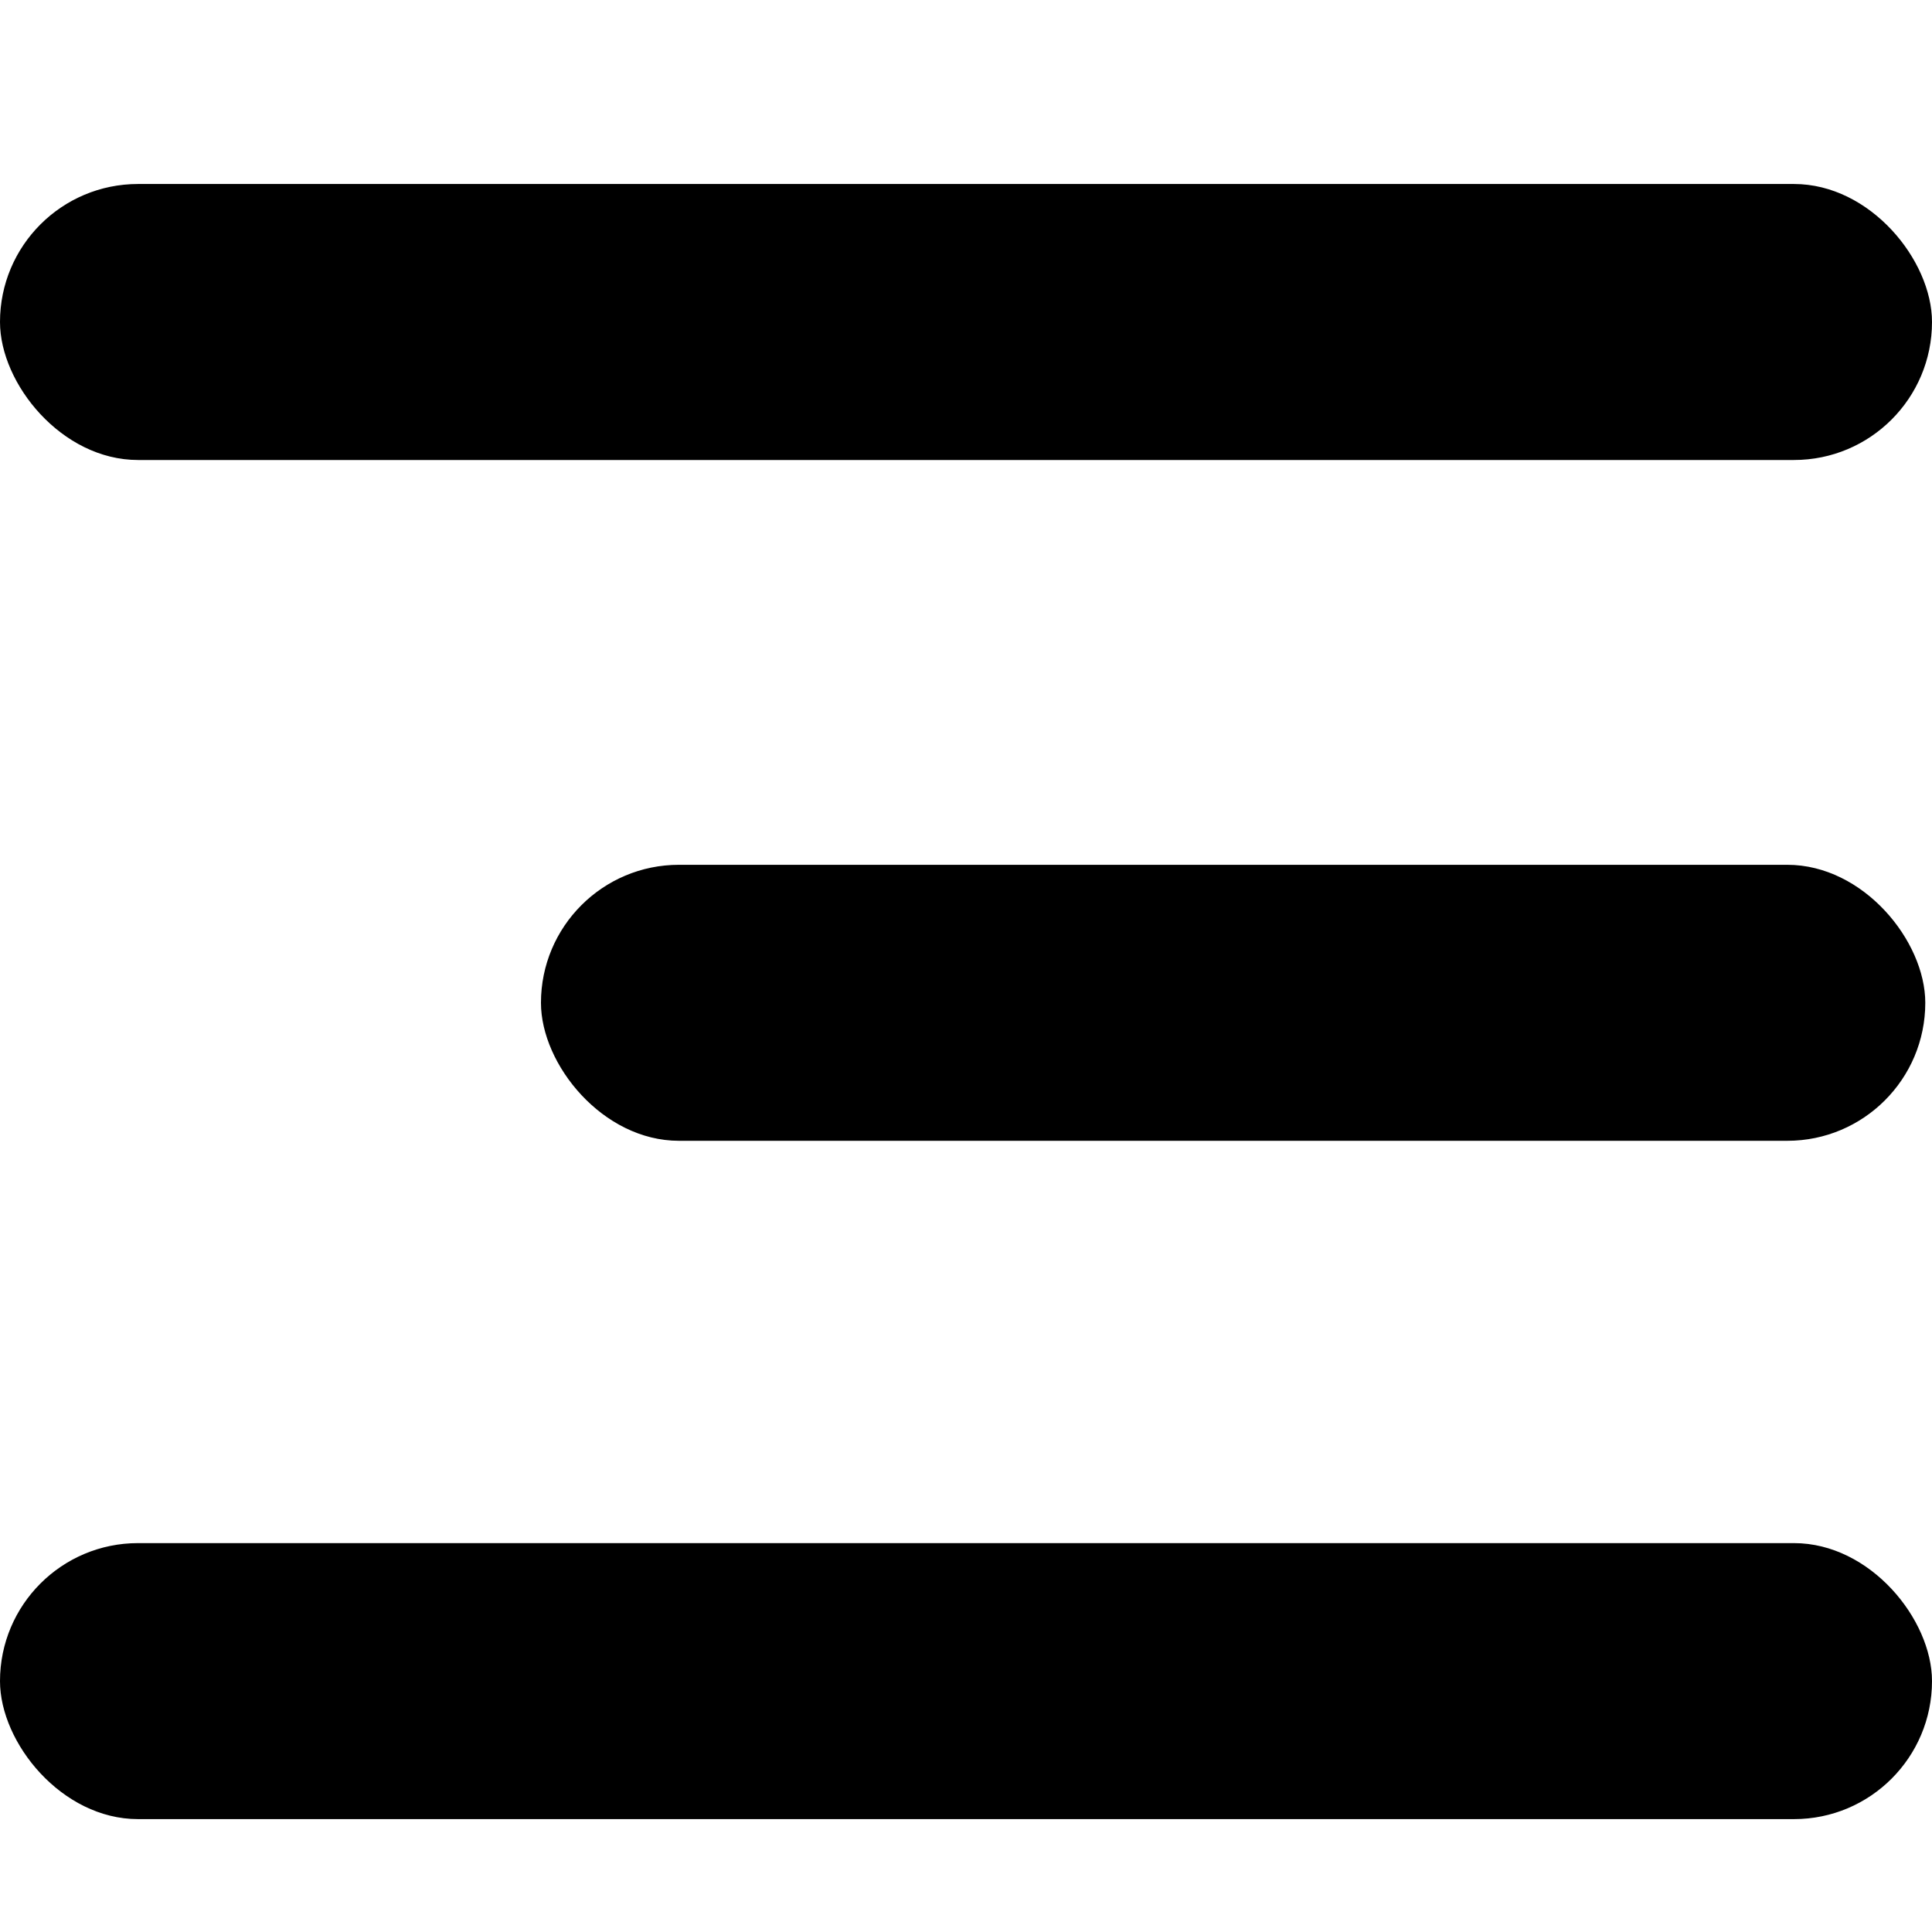 <svg width="21" height="21" viewBox="0 0 21 21" fill="none" xmlns="http://www.w3.org/2000/svg">
<rect y="2" width="21" height="3" rx="1.5" fill="black"/>
<rect x="5.88" y="9.4" width="15.047" height="3" rx="1.5" fill="black"/>
<rect y="16.773" width="21" height="3" rx="1.5" fill="black"/>
</svg>
